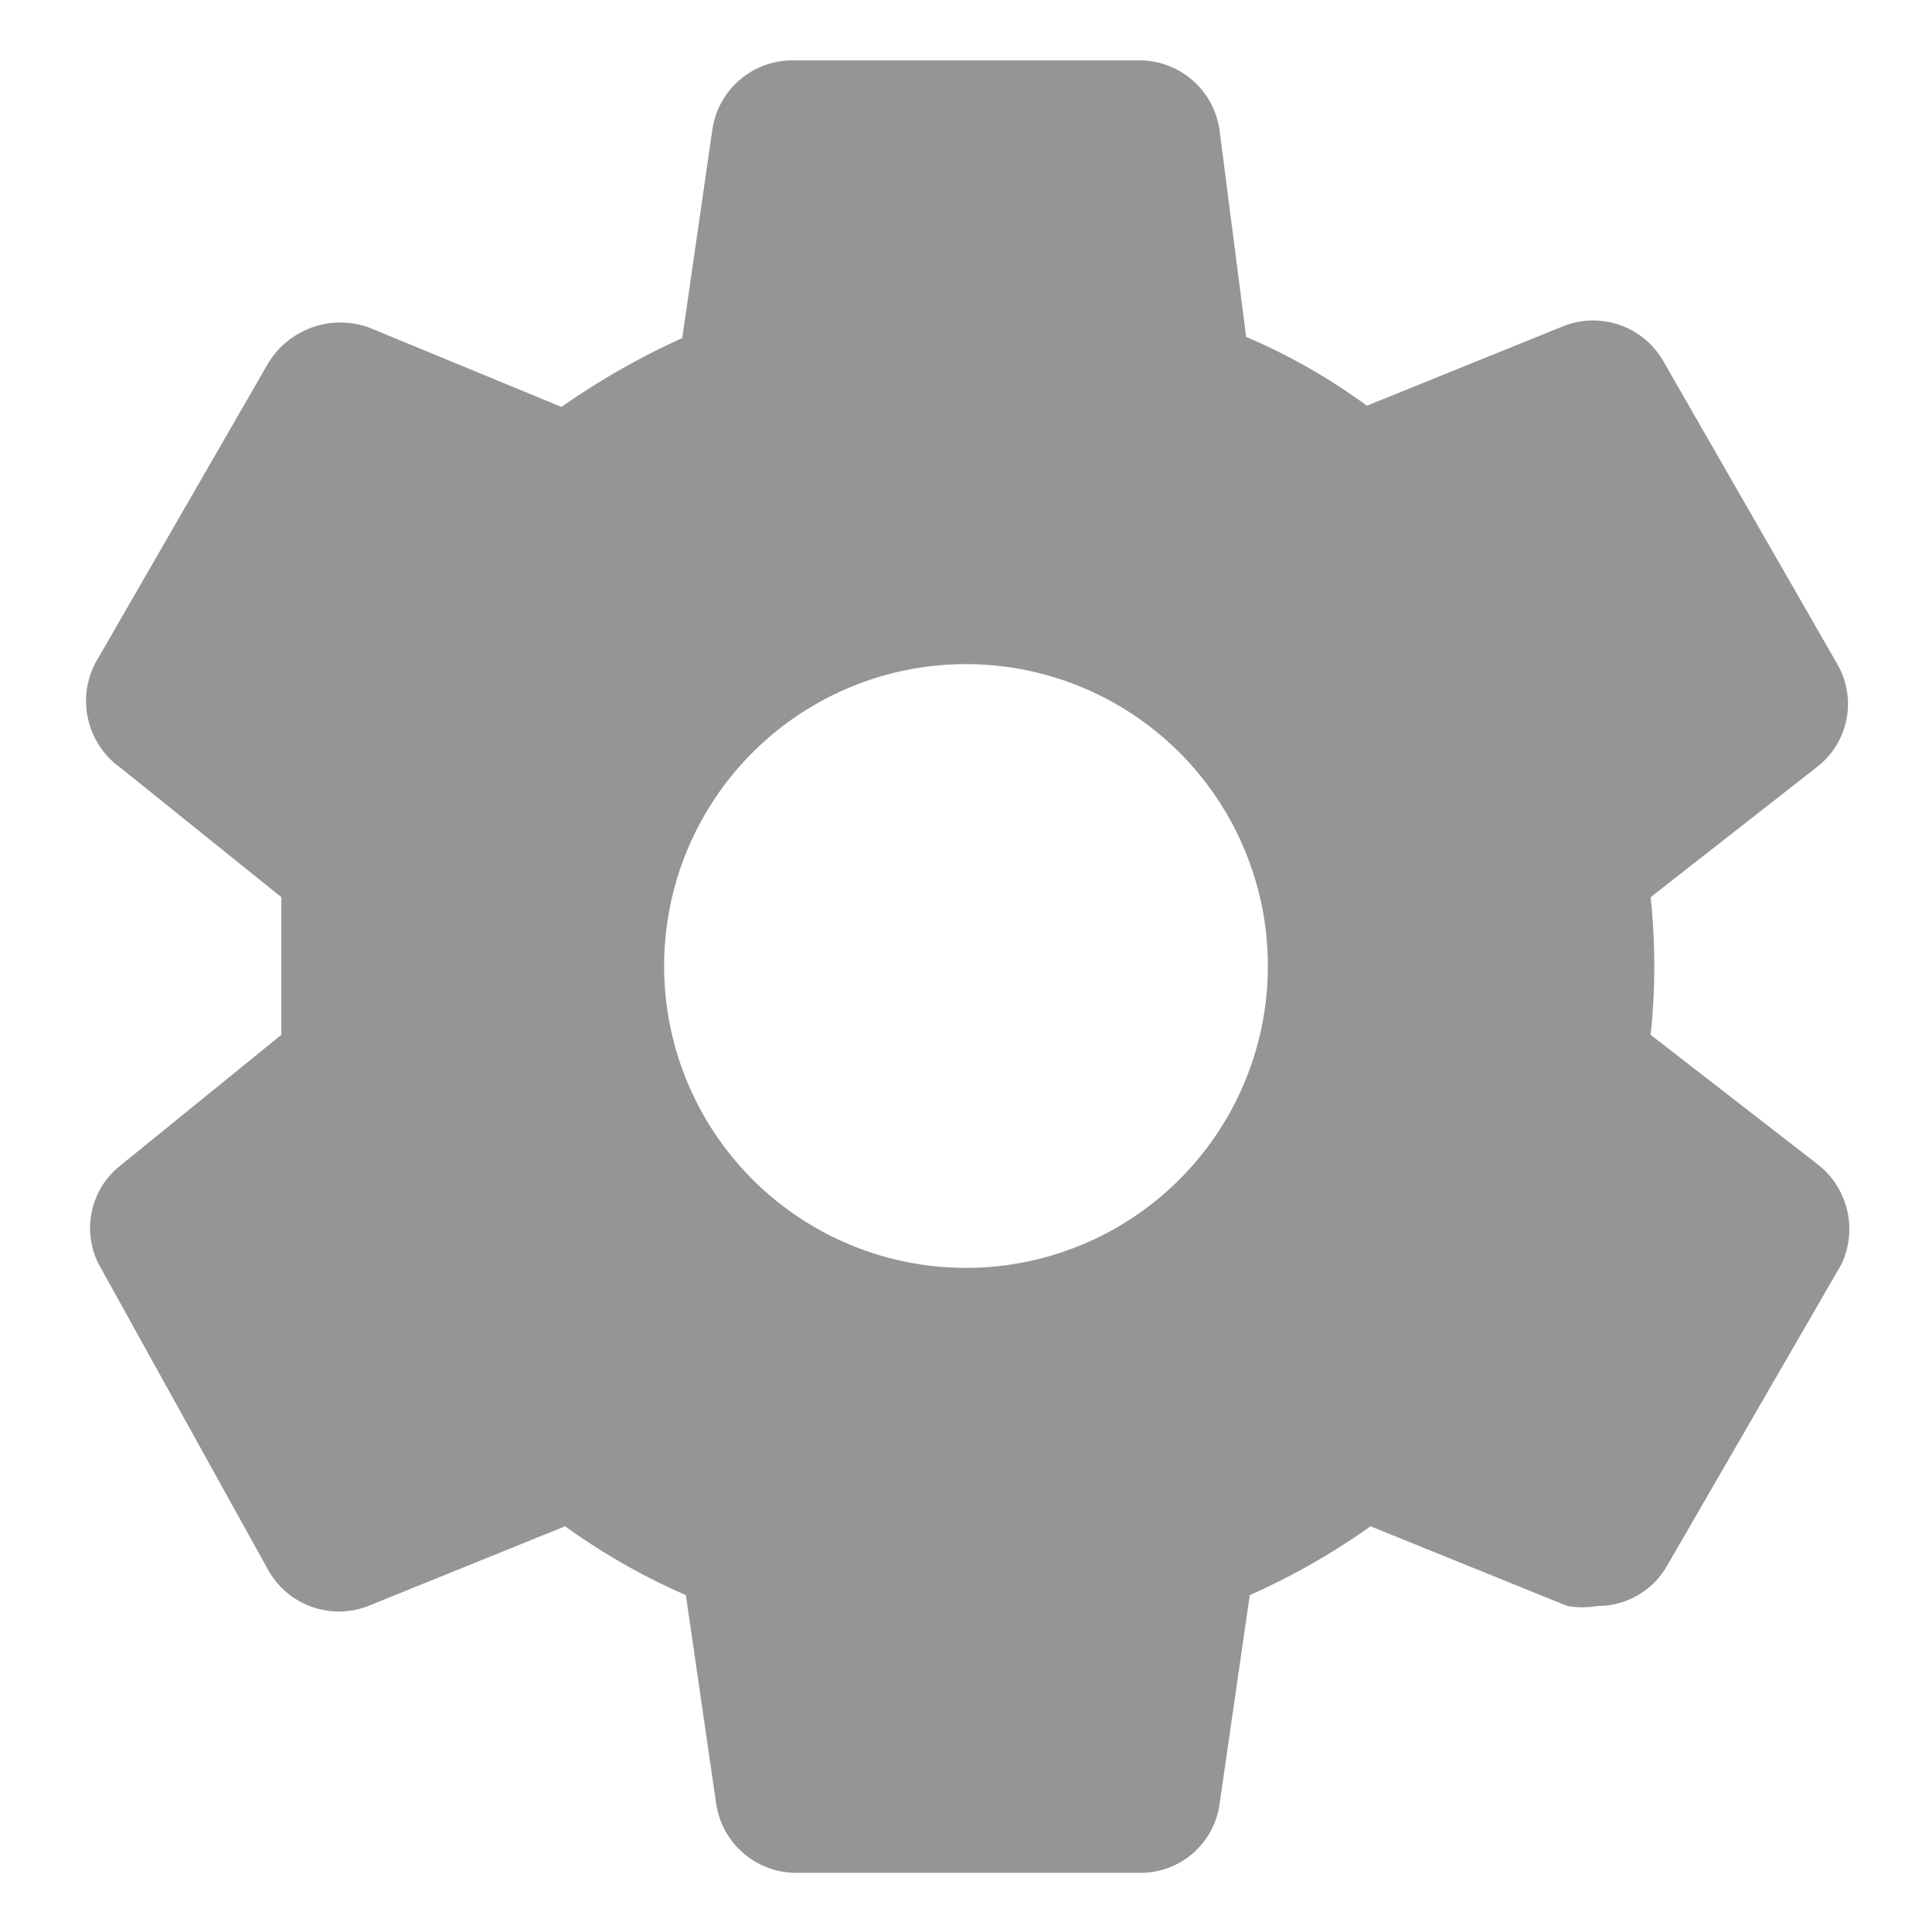 <svg xmlns="http://www.w3.org/2000/svg" viewBox="0 0 16 16"><defs><style>.a{fill:#939596;stroke:none;stroke-linecap:round;stroke-linejoin:round;}</style></defs><title>Icons 3</title><path class="a" d="M15.05,9.64,13.67,8.57a5.43,5.43,0,0,0,0-1.14l1.38-1.08a.66.66,0,0,0,.16-.86L13.78,3a.67.67,0,0,0-.83-.3l-1.63.66a5,5,0,0,0-1-.57L10.1,1.08A.67.67,0,0,0,9.44.5H6.56a.67.67,0,0,0-.66.57L5.65,2.8a6.13,6.13,0,0,0-1,.57L3.05,2.71a.7.7,0,0,0-.83.3L.79,5.49A.68.68,0,0,0,1,6.36L2.33,7.43c0,.22,0,.4,0,.57s0,.36,0,.57L1,9.65a.66.66,0,0,0-.16.86L2.22,13a.67.67,0,0,0,.83.3l1.63-.66a5.35,5.35,0,0,0,1,.57l.25,1.72a.67.67,0,0,0,.66.58H9.44a.66.66,0,0,0,.66-.57l.25-1.73a5.71,5.71,0,0,0,1-.57l1.63.66a.73.73,0,0,0,.25,0,.66.66,0,0,0,.58-.34l1.44-2.49A.68.68,0,0,0,15.05,9.64ZM8,10.5A2.5,2.5,0,1,1,10.5,8,2.5,2.5,0,0,1,8,10.5Z"/></svg>
